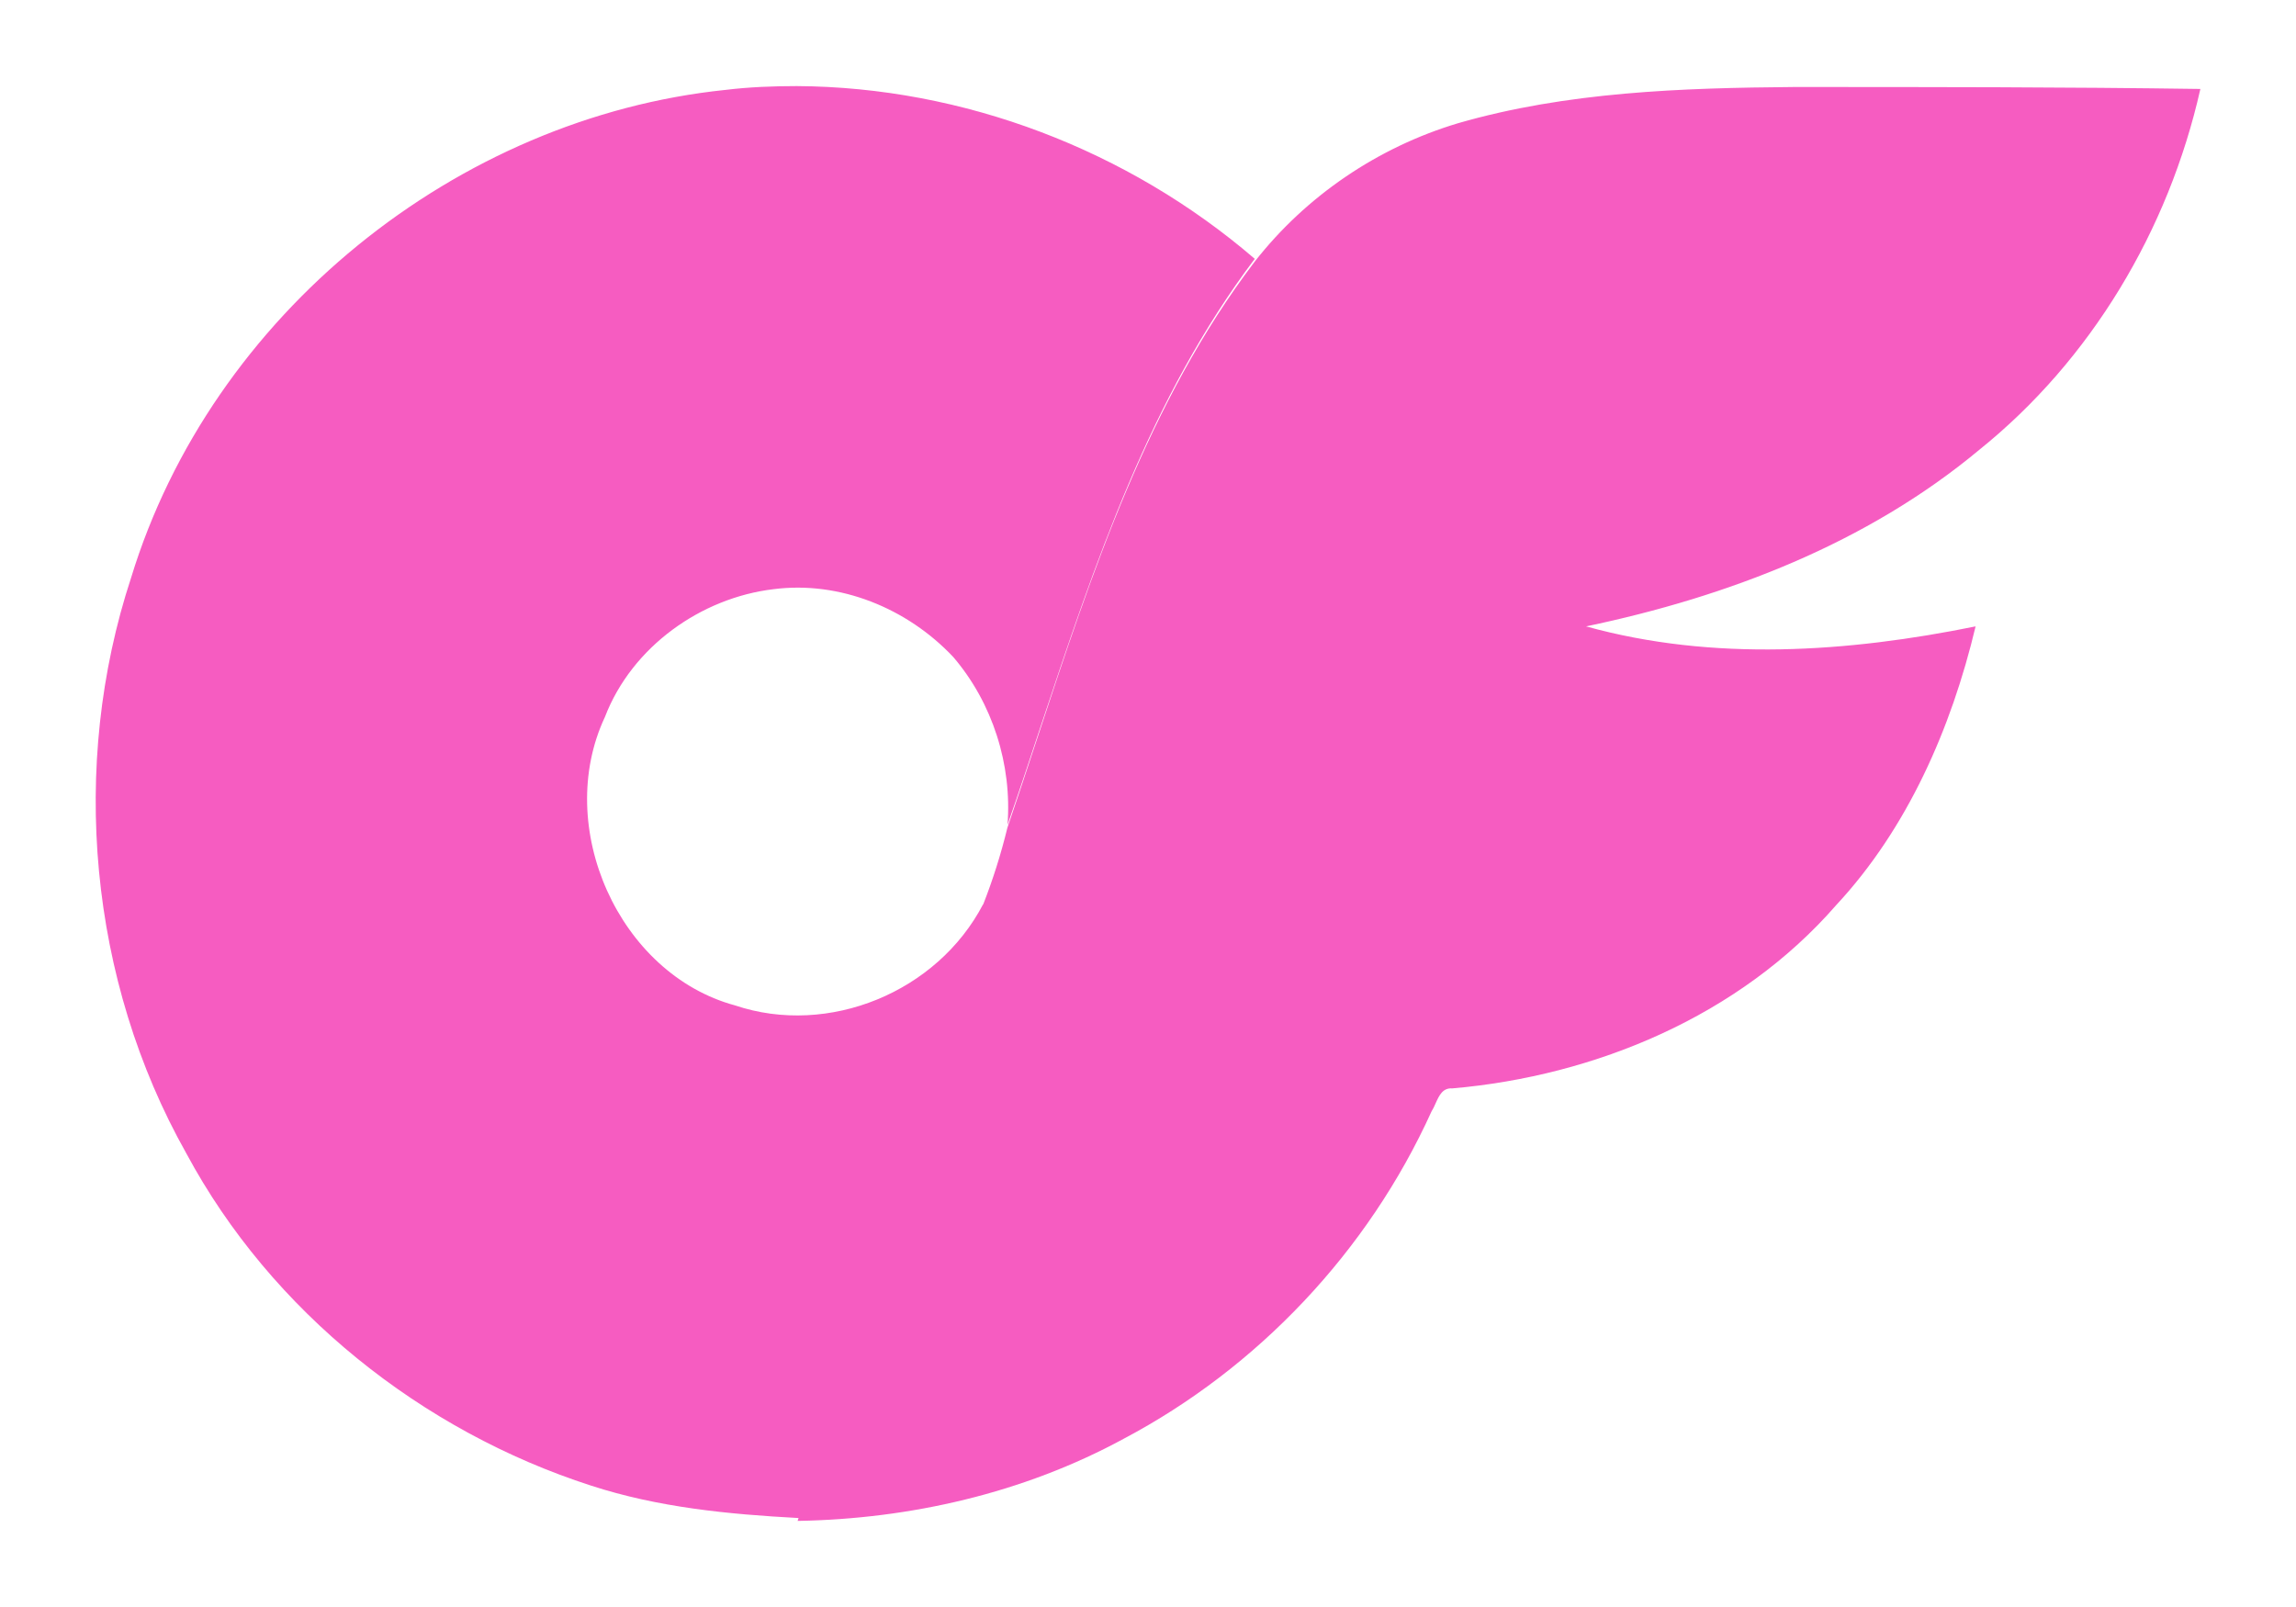 <svg width="20" height="14" viewBox="0 0 20 14" fill="none" xmlns="http://www.w3.org/2000/svg">
<path fill-rule="evenodd" clip-rule="evenodd" d="M6.321 0.783C6.525 0.758 6.737 0.75 6.941 0.75C8.393 0.758 9.828 1.307 10.93 2.255C10.017 3.464 9.536 4.911 9.06 6.343C8.967 6.626 8.873 6.908 8.776 7.187C8.817 6.663 8.646 6.123 8.303 5.723C7.903 5.299 7.316 5.058 6.737 5.133C6.109 5.208 5.505 5.632 5.269 6.247C4.82 7.204 5.391 8.485 6.403 8.759C7.218 9.033 8.165 8.643 8.564 7.877C8.564 7.879 8.563 7.881 8.563 7.883C8.649 7.664 8.72 7.438 8.775 7.212C8.863 6.954 8.949 6.694 9.035 6.433C9.515 4.977 10.002 3.5 10.929 2.28C11.377 1.706 12.005 1.282 12.699 1.074C13.645 0.8 14.648 0.766 15.627 0.758H15.627C16.81 0.758 17.992 0.758 19.167 0.775C18.89 2.006 18.213 3.137 17.242 3.918C16.263 4.734 15.048 5.199 13.816 5.457C14.925 5.765 16.1 5.682 17.209 5.457C16.997 6.347 16.614 7.22 15.994 7.886C15.154 8.85 13.898 9.374 12.65 9.482C12.566 9.476 12.535 9.546 12.505 9.613C12.494 9.638 12.483 9.662 12.47 9.682C11.916 10.905 10.953 11.919 9.787 12.535C8.914 13.009 7.927 13.233 6.948 13.25C6.951 13.242 6.953 13.233 6.956 13.225C6.344 13.192 5.733 13.133 5.147 12.942C3.678 12.468 2.365 11.429 1.623 10.048C0.775 8.543 0.603 6.671 1.142 5.033C1.843 2.738 3.98 1.024 6.321 0.783Z" fill="#F434B1" fill-opacity="0.8"/>
</svg>
